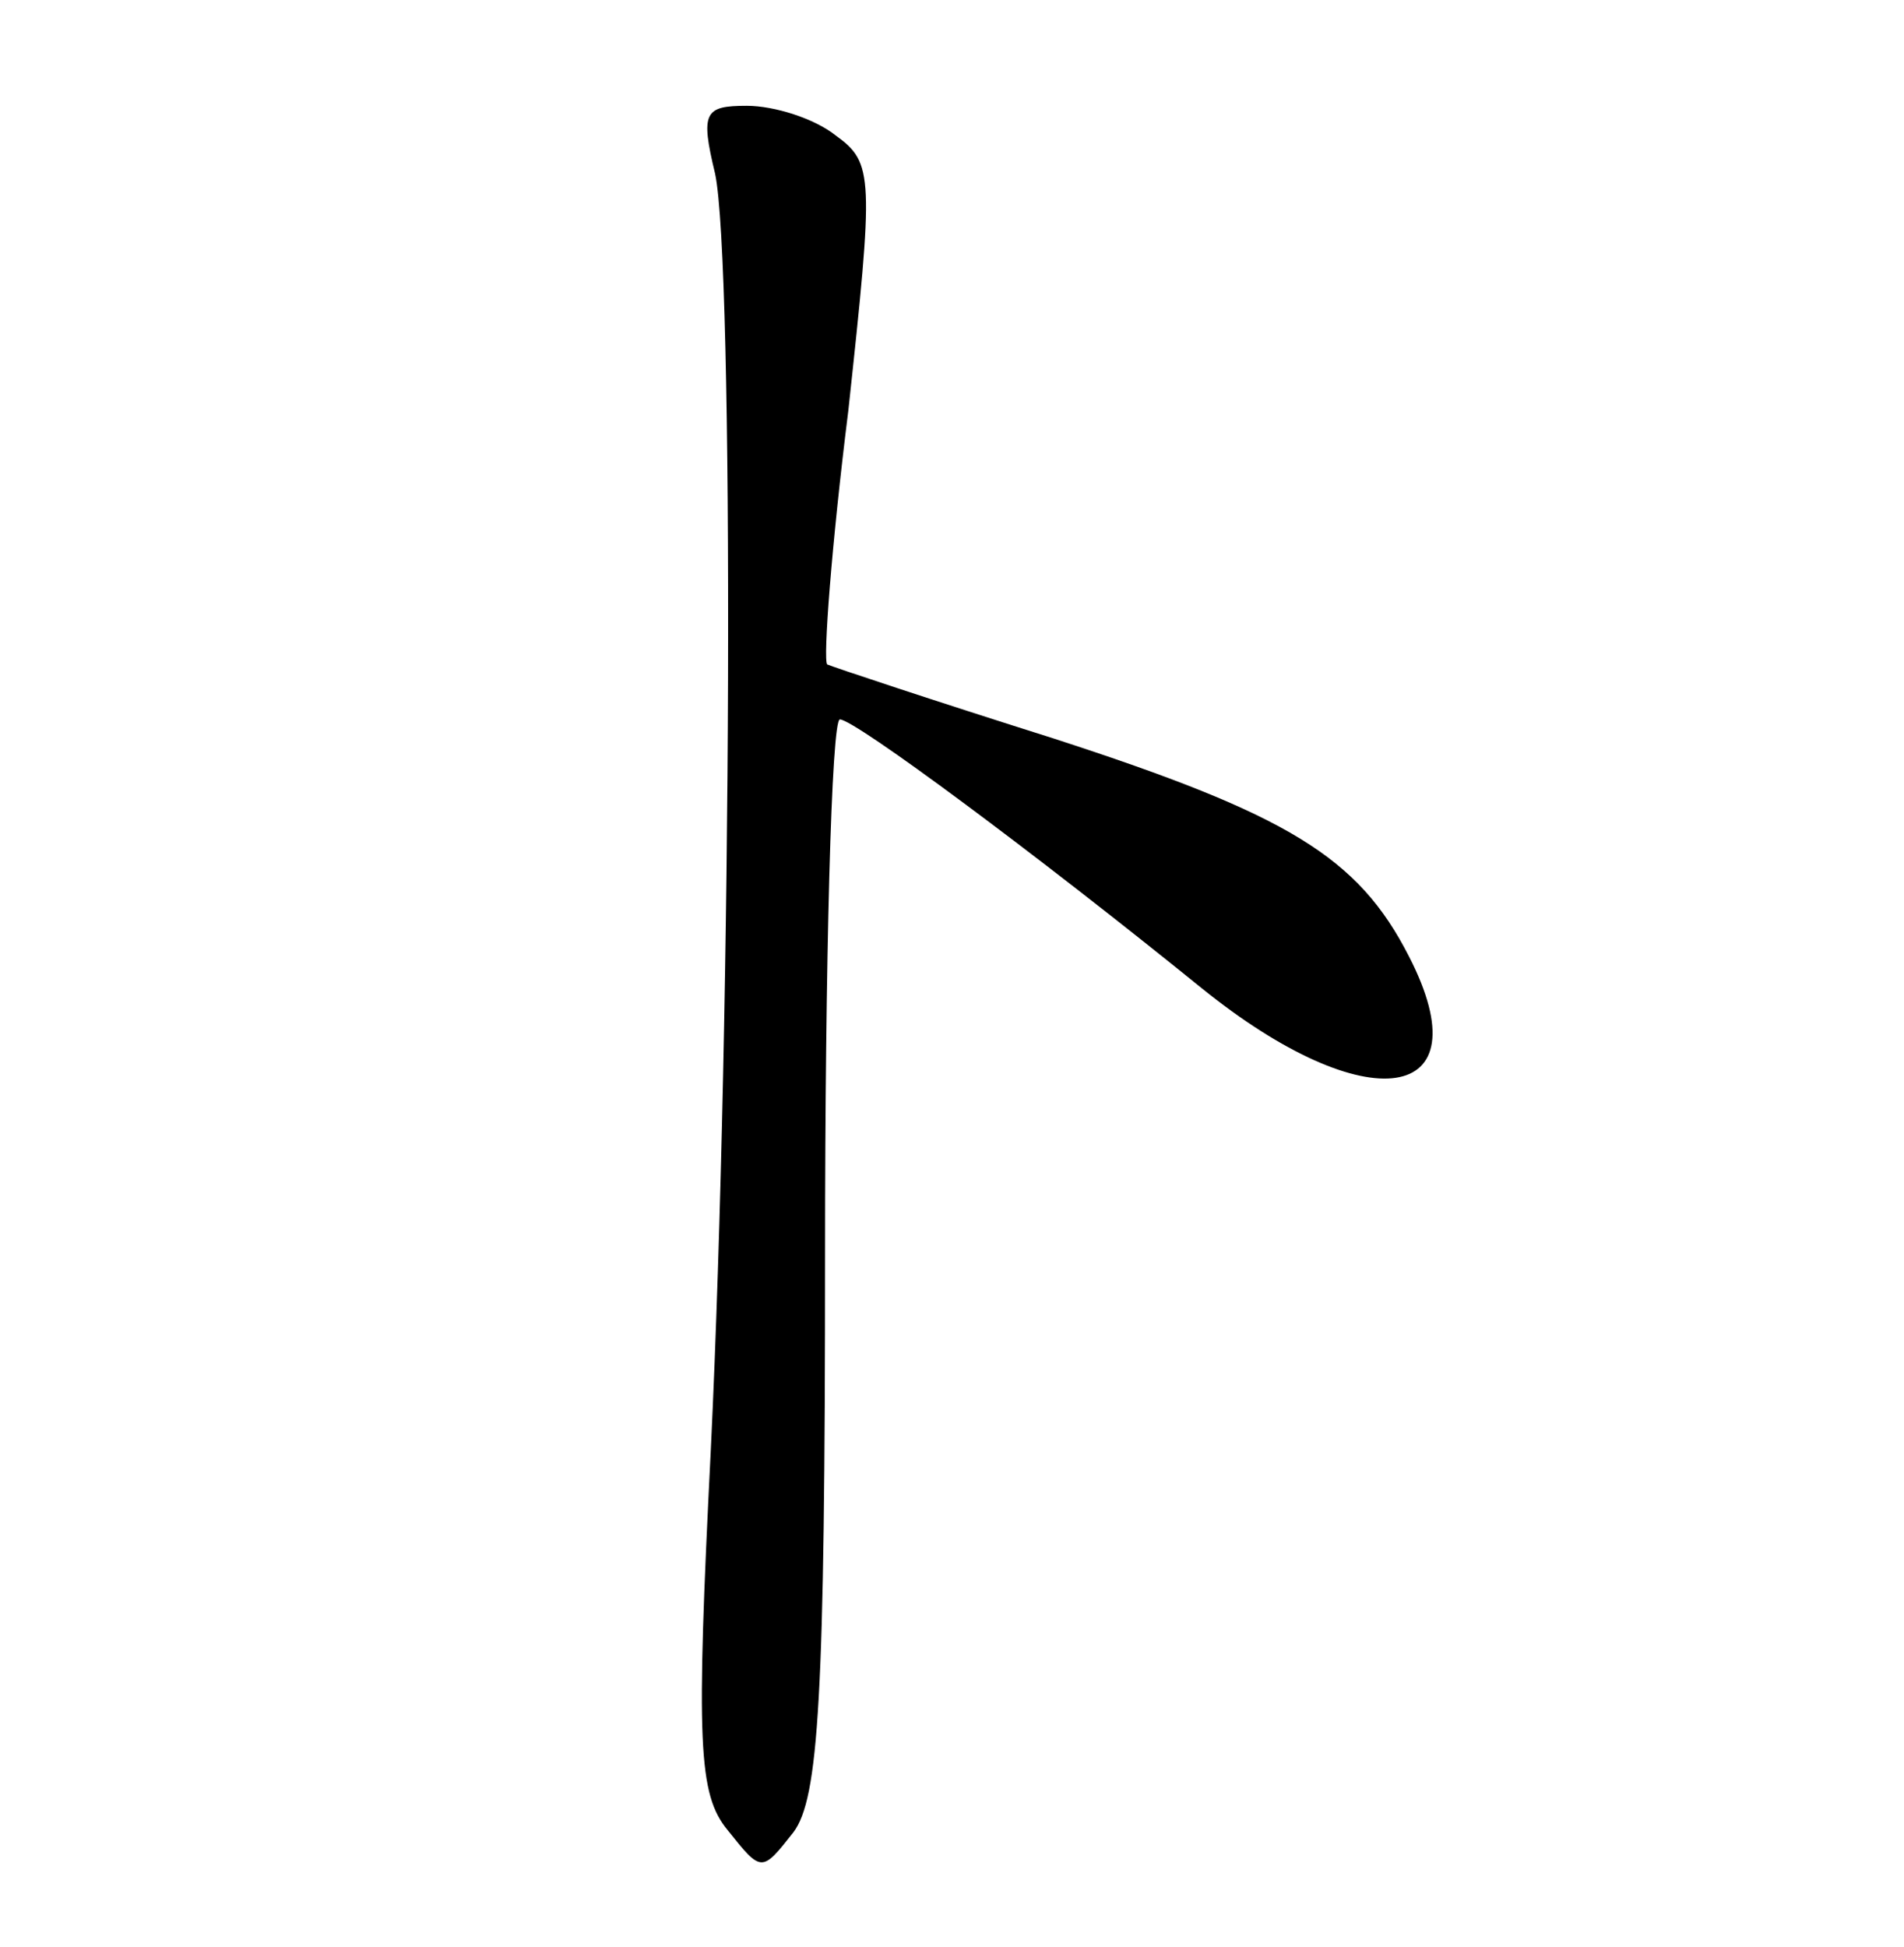 <?xml version="1.0" standalone="no"?>
<!DOCTYPE svg PUBLIC "-//W3C//DTD SVG 20010904//EN"
 "http://www.w3.org/TR/2001/REC-SVG-20010904/DTD/svg10.dtd">
<svg version="1.0" xmlns="http://www.w3.org/2000/svg"
 width="90pt" height="92pt" viewBox="0 0 90 92"
 preserveAspectRatio="xMidYMid meet">
<g transform="translate(0,92) scale(0.1,-0.1)"
fill="#000000" stroke="none">
<path d="M338 838 c9 -42 8 -394 -2 -603 -7 -139 -6 -163 8 -180 16 -20 16
-20 31 -1 12 16 15 63 15 273 0 139 3 253 7 253 7 0 92 -63 171 -127 78 -63
134 -55 98 15 -24 47 -57 67 -168 103 -57 18 -105 34 -107 35 -2 2 2 56 10
120 12 111 12 117 -6 130 -10 8 -29 14 -42 14 -20 0 -22 -3 -15 -32z"/>
</g>
</svg>
